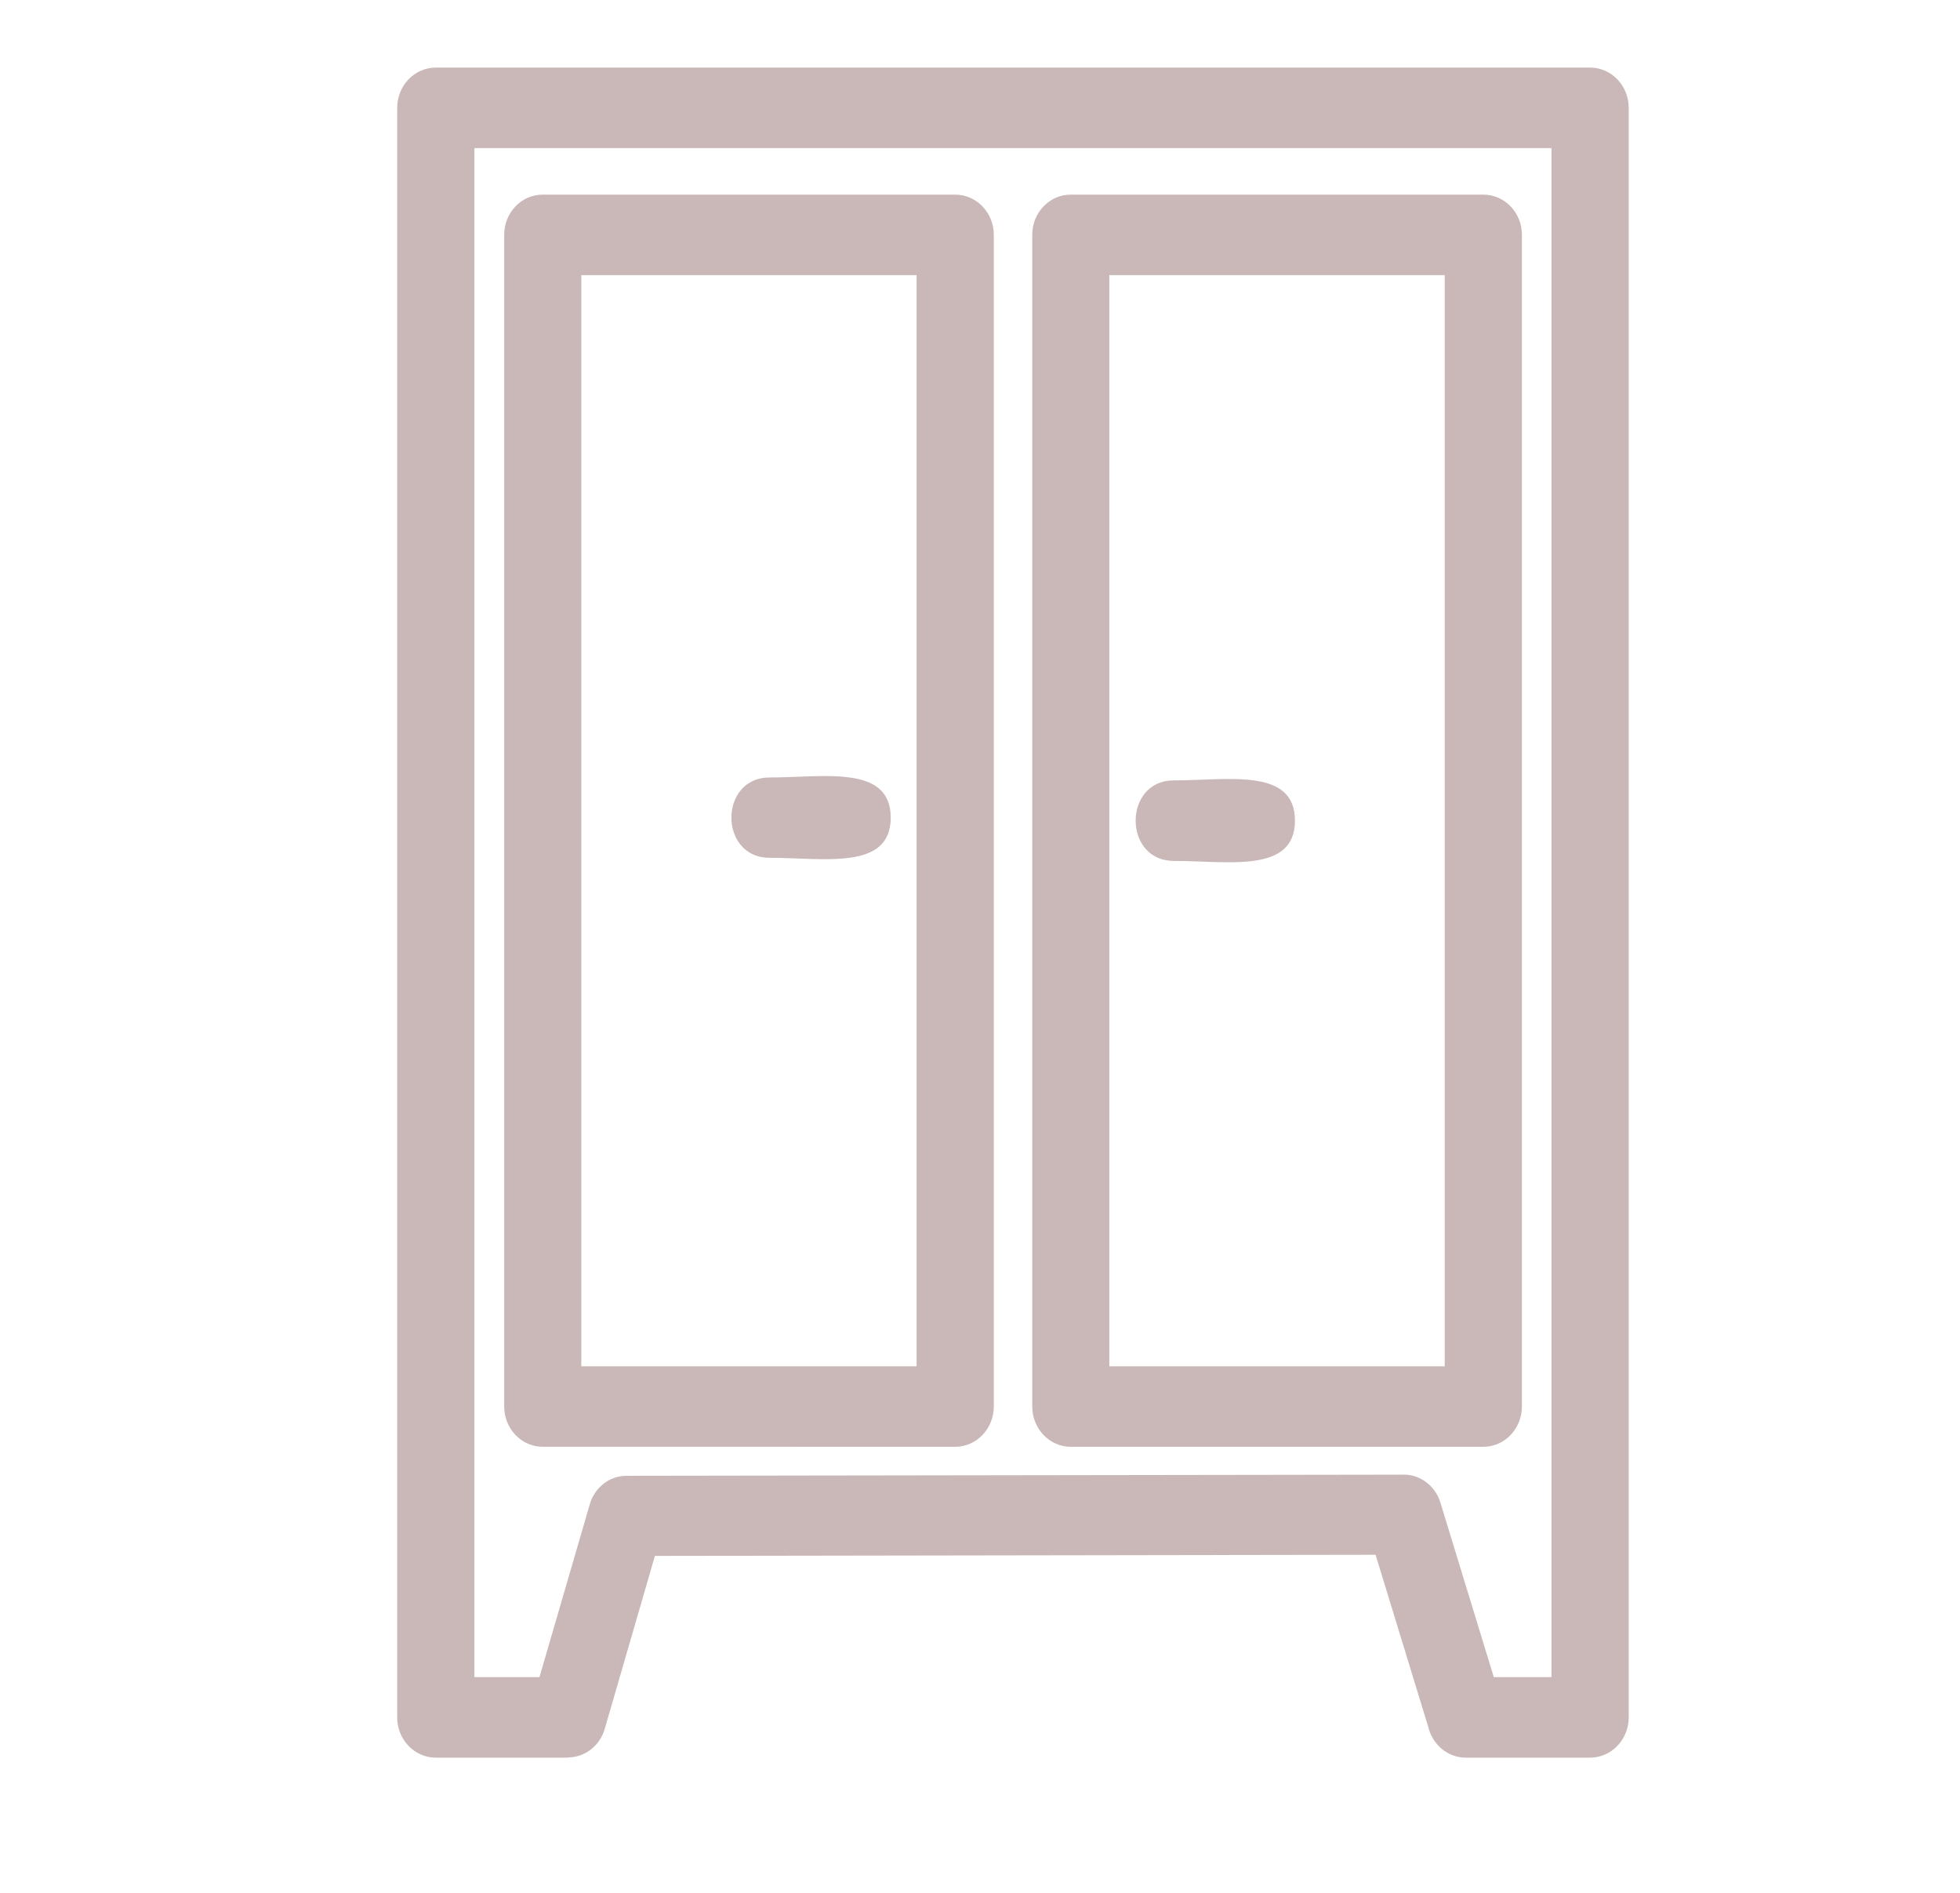 <svg width="29" height="28" viewBox="0 0 29 28" fill="none" xmlns="http://www.w3.org/2000/svg">
<path d="M5.877 1.594V25.406C5.877 25.733 6.133 26 6.447 26H8.403V25.997C8.646 25.997 8.873 25.832 8.947 25.576L9.69 23.016L20.353 22.999L21.131 25.541C21.192 25.802 21.416 26 21.687 26H23.528C23.842 26 24.098 25.733 24.098 25.406V1.594C24.098 1.267 23.842 1 23.528 1H6.447C6.133 1 5.877 1.267 5.877 1.594L5.877 1.594ZM7.019 2.191H22.956V24.809H22.102L21.311 22.224C21.229 21.963 20.991 21.8 20.741 21.814L9.269 21.831C9.008 21.831 8.786 22.017 8.721 22.271L7.982 24.809H7.019L7.019 2.191L7.019 2.191Z" fill="#CAB7B7"/>
<path d="M14.132 21.402C14.448 21.402 14.704 21.135 14.704 20.805V3.473C14.704 3.145 14.448 2.879 14.132 2.879H8.029C7.715 2.879 7.46 3.145 7.46 3.473V20.805C7.46 21.135 7.715 21.401 8.029 21.401L14.132 21.402V21.402ZM8.601 4.07H13.562V20.211L8.601 20.211V4.07Z" fill="#CAB7B7"/>
<path d="M15.843 21.402H21.946C22.262 21.402 22.518 21.135 22.518 20.805V3.473C22.518 3.145 22.262 2.879 21.946 2.879H15.843C15.529 2.879 15.273 3.145 15.273 3.473V20.805C15.273 21.135 15.529 21.402 15.843 21.402V21.402ZM16.413 4.07H21.376V20.211L16.413 20.211V4.07Z" fill="#CAB7B7"/>
<path d="M11.386 11.501C10.634 11.501 10.634 12.689 11.386 12.689C12.19 12.689 13.179 12.881 13.179 12.095C13.179 11.308 12.19 11.501 11.386 11.501V11.501Z" fill="#CAB7B7"/>
<path d="M17.367 11.544C16.615 11.544 16.615 12.735 17.367 12.735C18.171 12.735 19.16 12.925 19.16 12.139C19.16 11.352 18.172 11.544 17.367 11.544Z" fill="#CAB7B7"/>
</svg>
